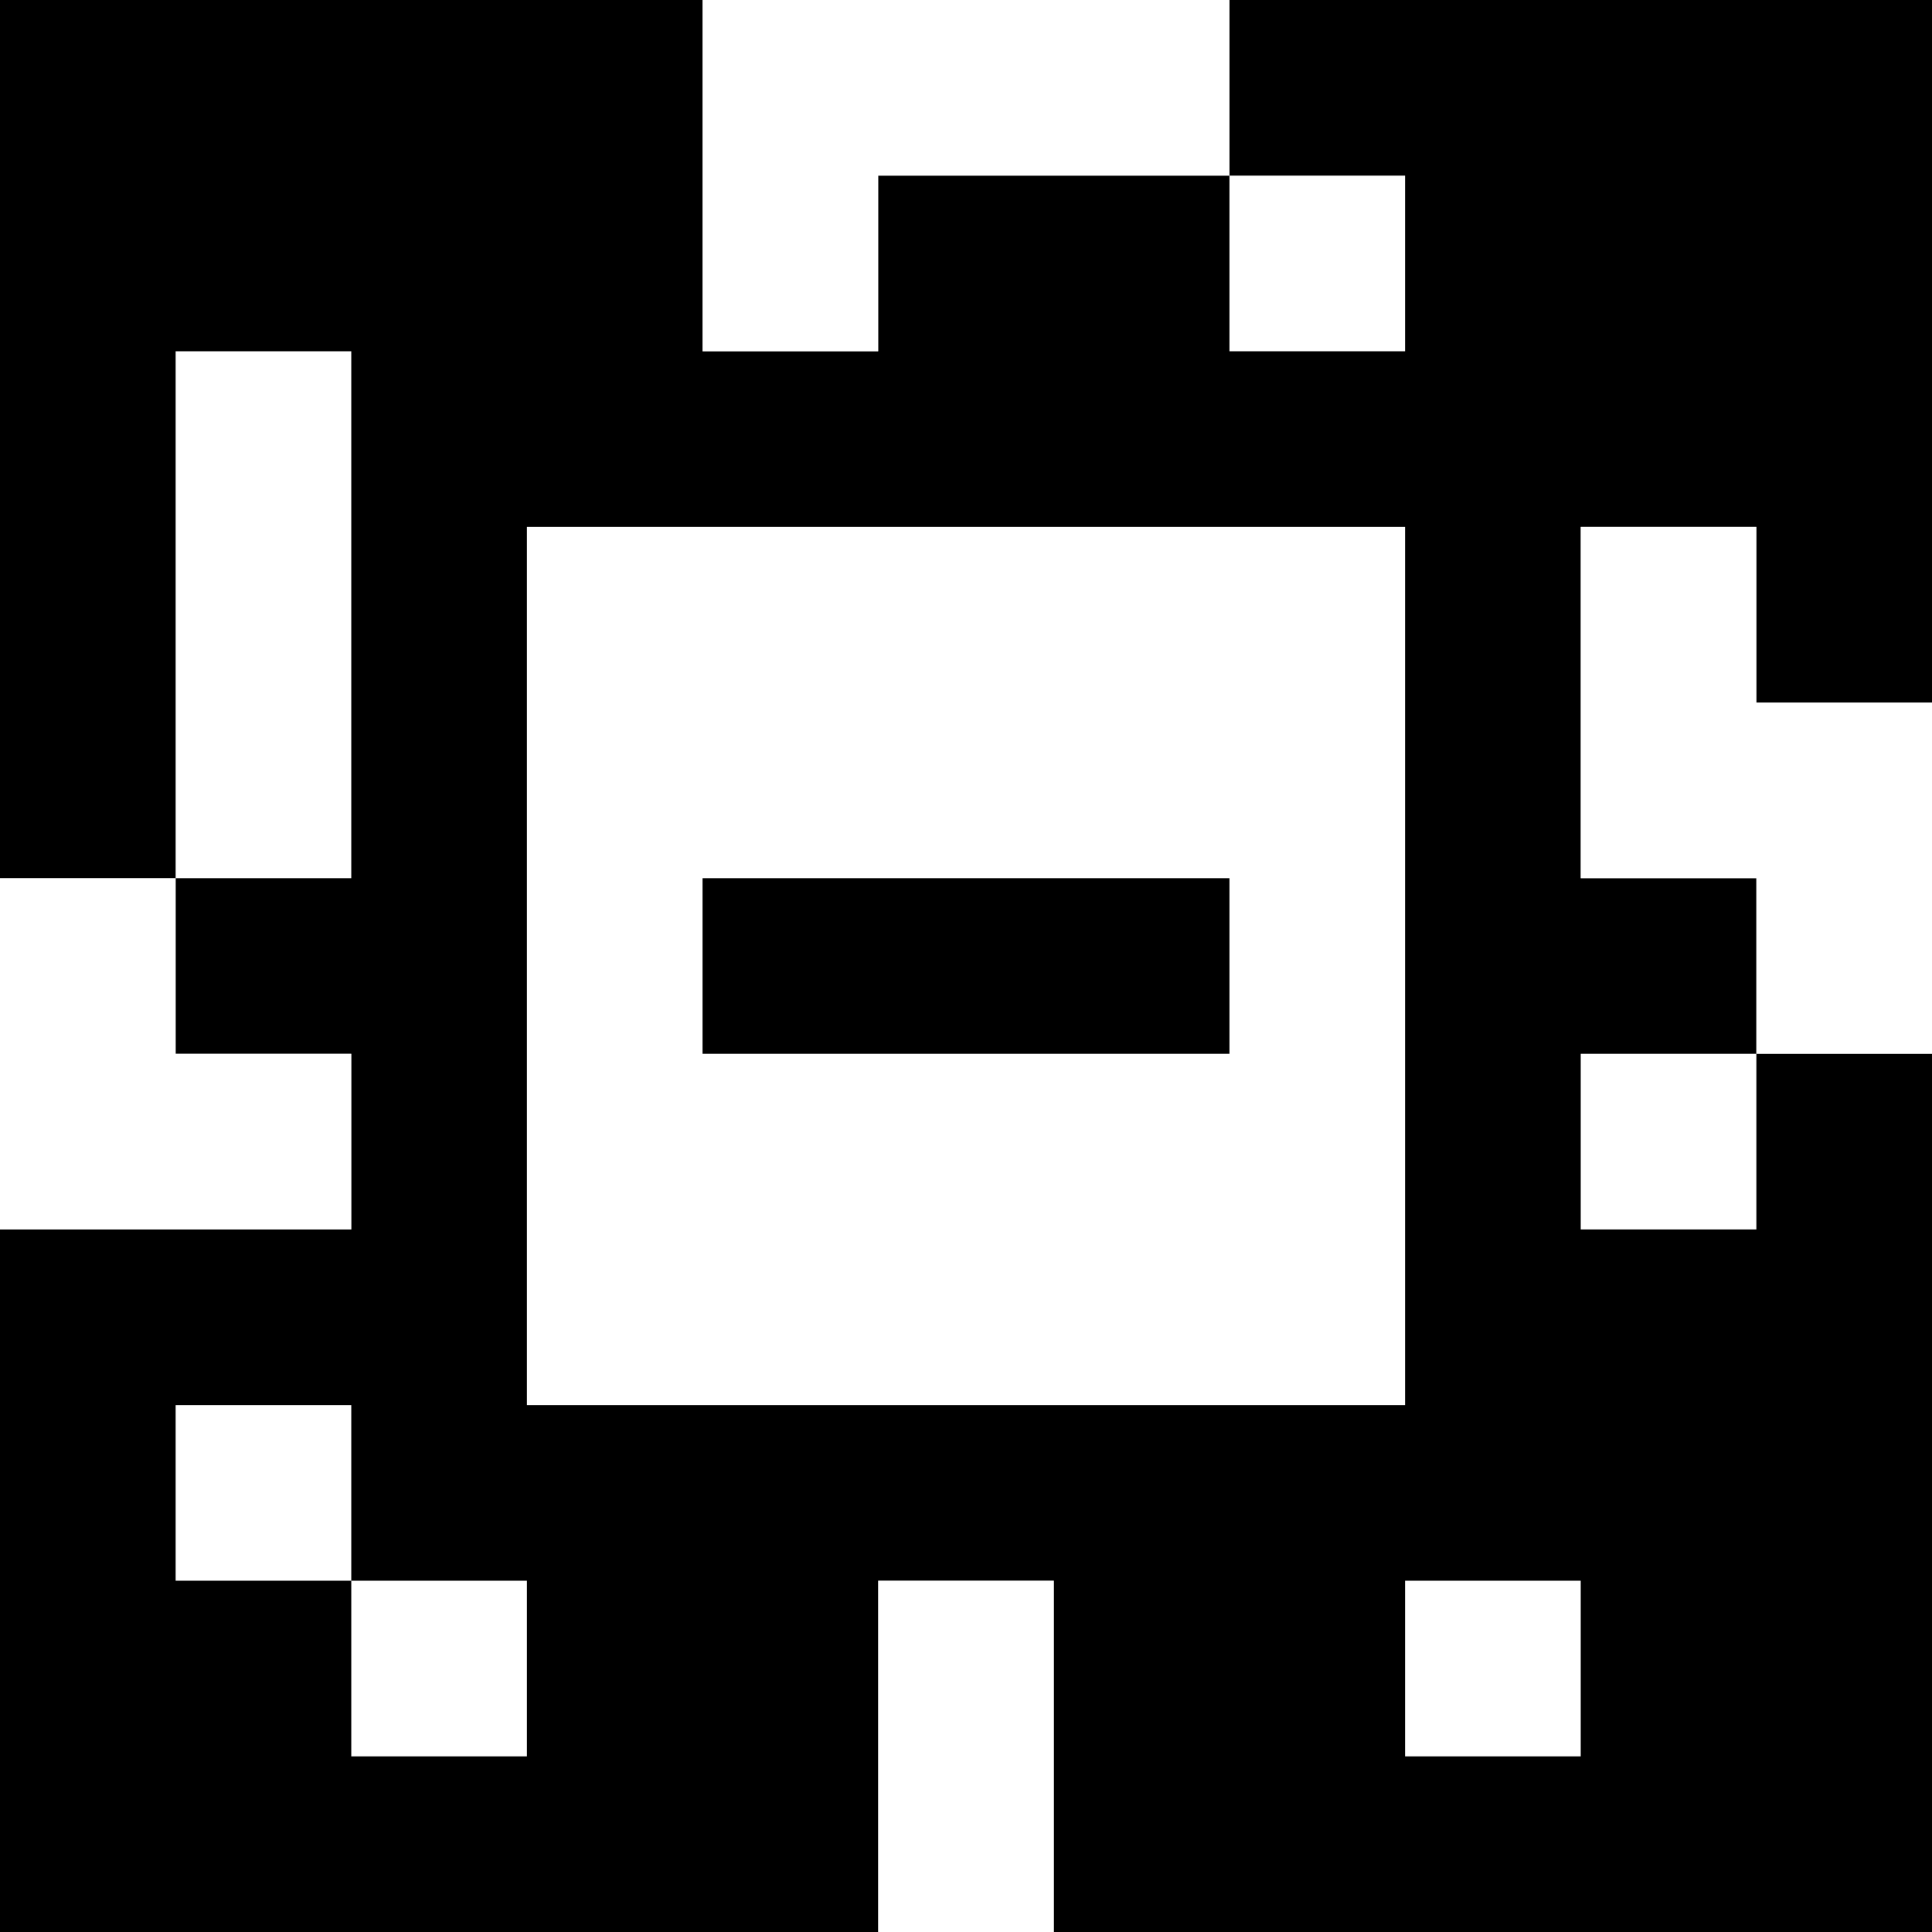 <?xml version="1.0" standalone="yes"?>
<svg xmlns="http://www.w3.org/2000/svg" width="110" height="110">
<rect width="100%" height="100%" fill="#808080" stroke="none"/>
<path style="fill:#000000; stroke:none;" d="M0 0L0 50L10 50L10 60L20 60L20 70L0 70L0 110L50 110L50 90L60 90L60 110L110 110L110 60L100 60L100 50L90 50L90 30L100 30L100 40L110 40L110 0L70 0L70 10L50 10L50 20L40 20L40 0L0 0z"/>
<path style="fill:#ffffff; stroke:none;" d="M40 0L40 20L50 20L50 10L70 10L70 0L40 0M70 10L70 20L80 20L80 10L70 10M10 20L10 50L20 50L20 20L10 20M30 30L30 80L80 80L80 30L30 30M90 30L90 50L100 50L100 60L110 60L110 40L100 40L100 30L90 30M0 50L0 70L20 70L20 60L10 60L10 50L0 50z"/>
<path style="fill:#000000; stroke:none;" d="M40 50L40 60L70 60L70 50L40 50z"/>
<path style="fill:#ffffff; stroke:none;" d="M90 60L90 70L100 70L100 60L90 60M10 80L10 90L20 90L20 100L30 100L30 90L20 90L20 80L10 80M50 90L50 110L60 110L60 90L50 90M80 90L80 100L90 100L90 90L80 90z"/>
</svg>

